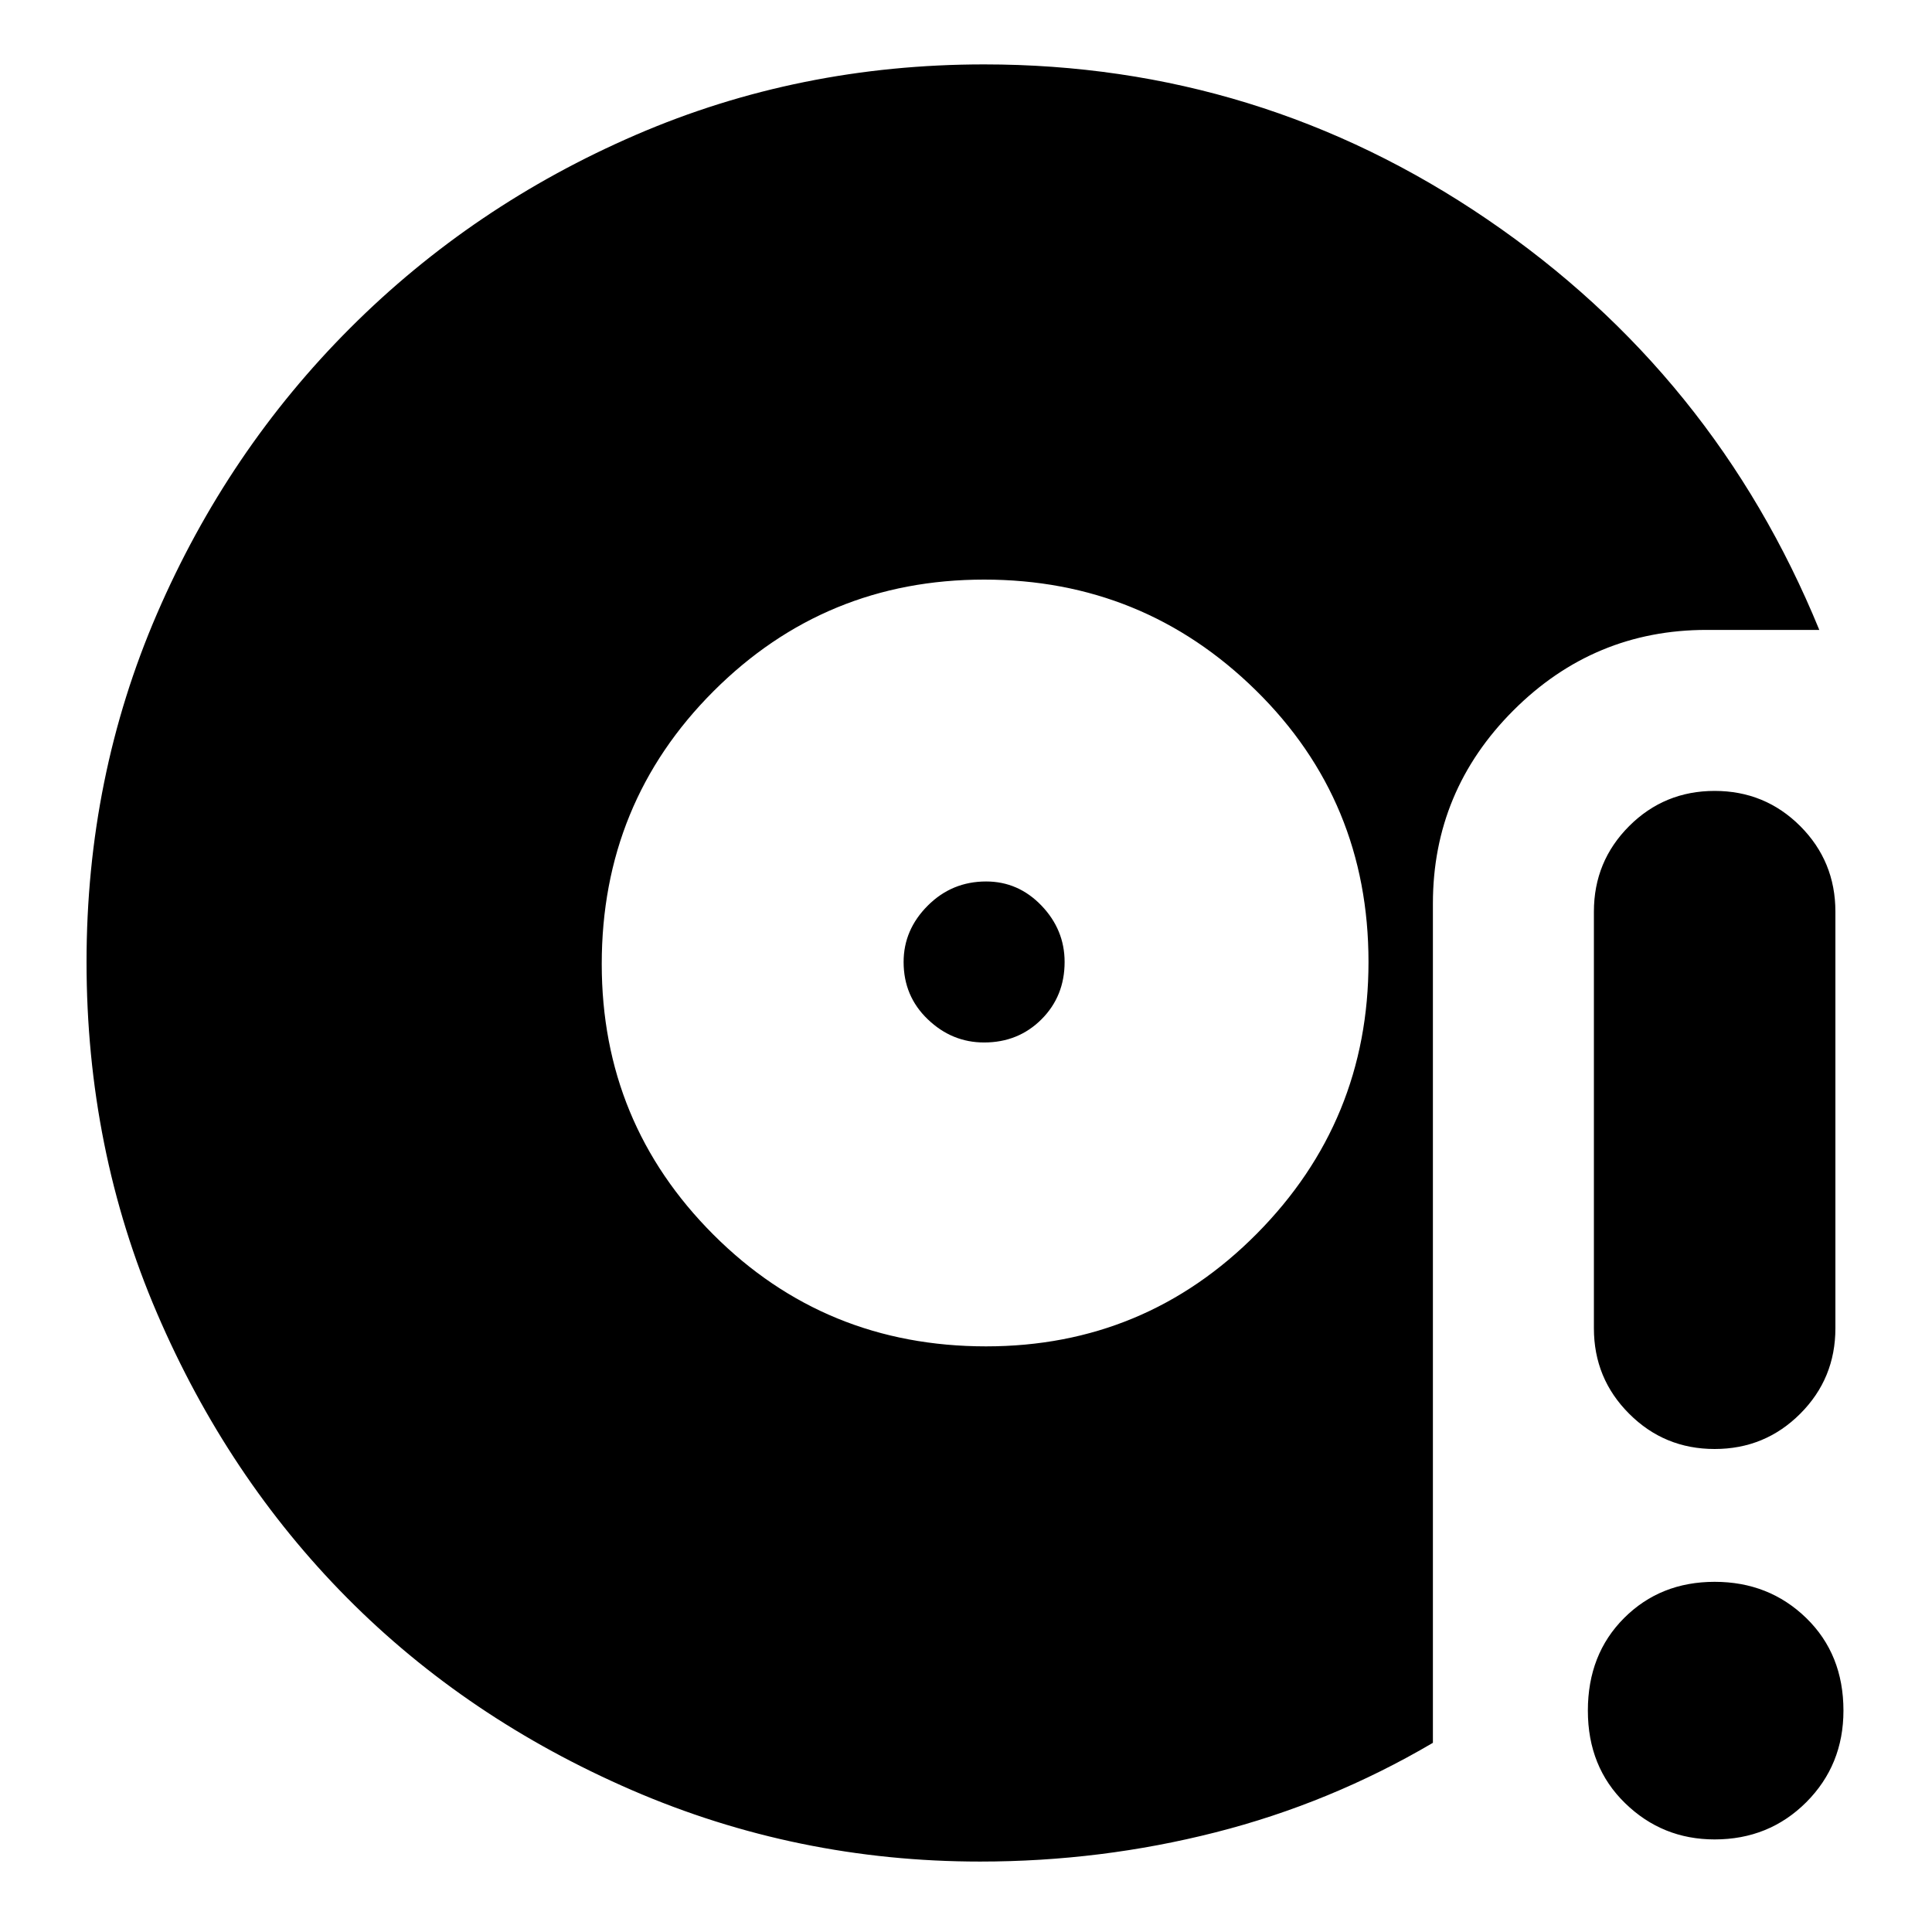 <svg xmlns="http://www.w3.org/2000/svg" height="24" width="24"><path d="M12.25 16.725q1.975 0 3.363-1.4Q17 13.925 17 11.95q0-2-1.4-3.375T12.225 7.2q-1.975 0-3.362 1.387-1.388 1.388-1.388 3.388 0 1.975 1.388 3.363 1.387 1.387 3.387 1.387Zm-.025-3.775q-.4 0-.7-.288-.3-.287-.3-.712 0-.4.3-.7.3-.3.725-.3.4 0 .688.3.287.3.287.7 0 .425-.287.712-.288.288-.713.288Zm-.05 10.175q-2.275 0-4.325-.887-2.05-.888-3.538-2.388-1.487-1.5-2.362-3.538-.875-2.037-.875-4.362 0-2.3.875-4.325.875-2.025 2.4-3.55t3.55-2.4Q9.925.8 12.225.8q3.425 0 6.25 1.925t4.125 5.1h-1.4q-1.4 0-2.4 1t-1 2.4V21.65q-1.275.75-2.7 1.112-1.425.363-2.925.363ZM21.3 18q-.625 0-1.062-.438-.438-.437-.438-1.062v-5.175q0-.625.438-1.063.437-.437 1.062-.437t1.063.437q.437.438.437 1.063V16.5q0 .625-.437 1.062Q21.925 18 21.3 18Zm0 4.85q-.65 0-1.112-.45-.463-.45-.463-1.15t.45-1.15q.45-.45 1.125-.45t1.138.45q.462.45.462 1.15 0 .675-.462 1.138-.463.462-1.138.462Z"/></svg>